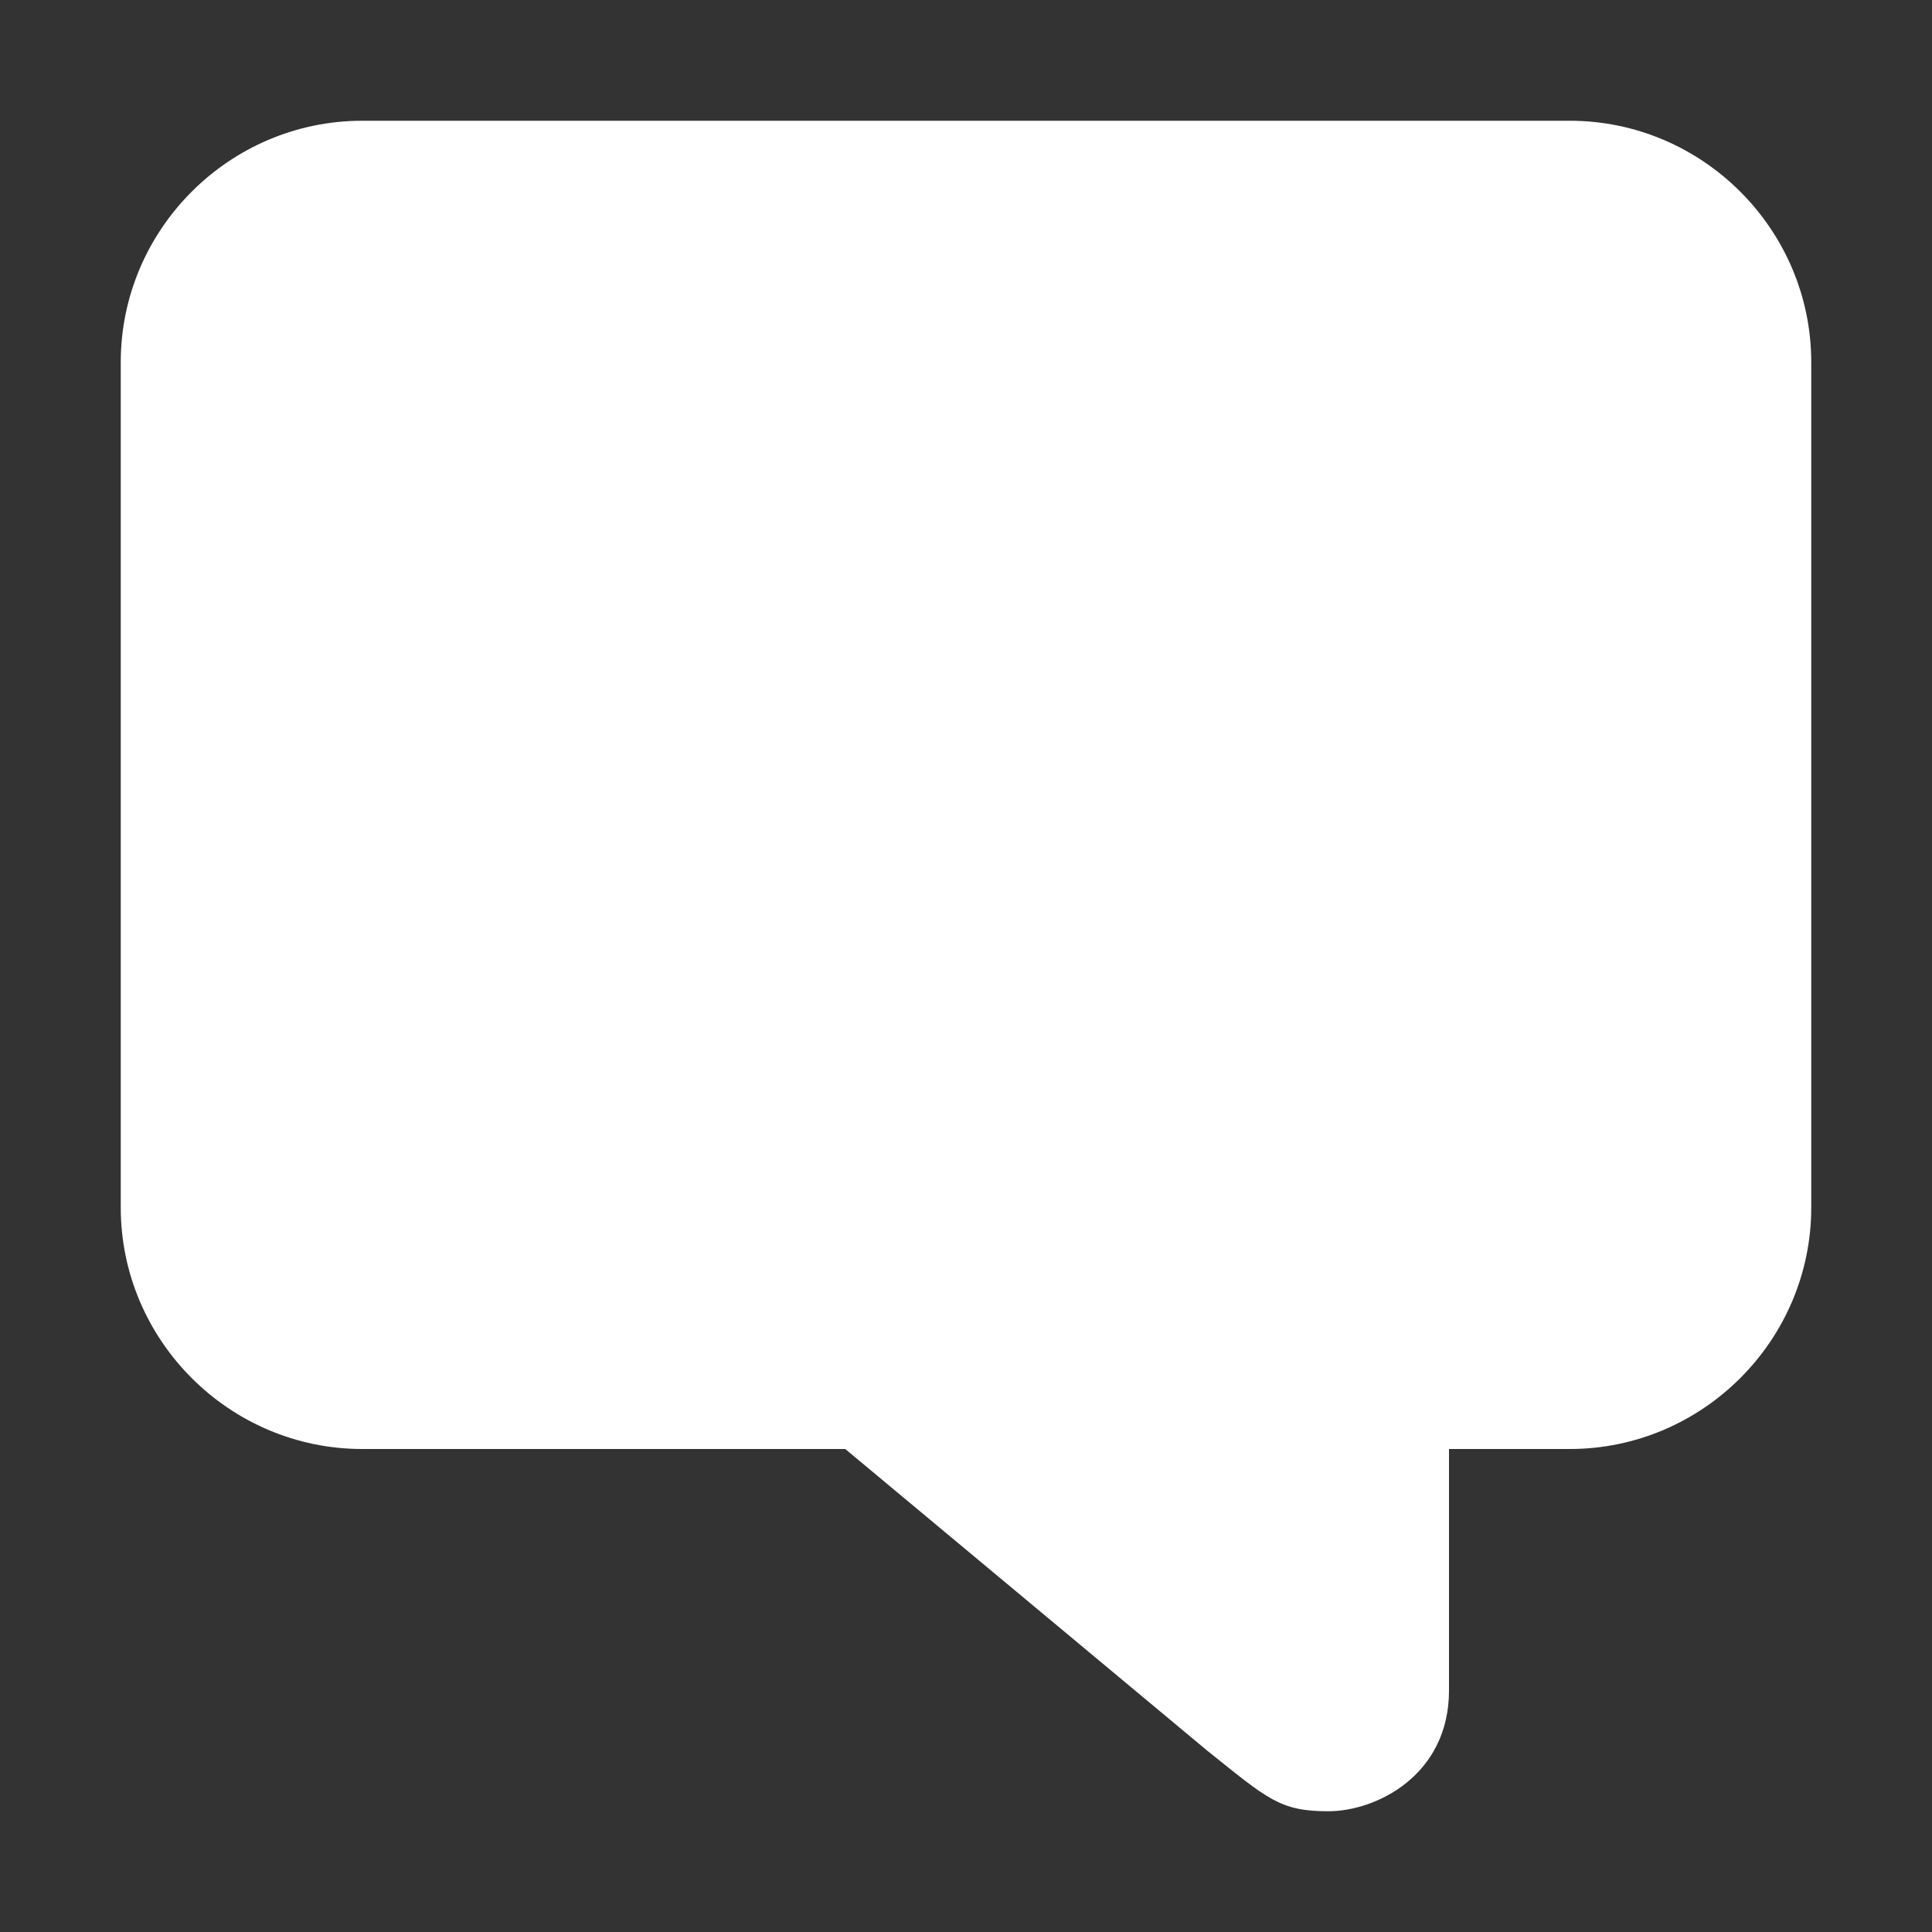 <?xml version="1.0" encoding="utf-8"?>
<!-- Generator: Adobe Illustrator 23.0.3, SVG Export Plug-In . SVG Version: 6.00 Build 0)  -->
<svg version="1.1" id="Capa_1" xmlns="http://www.w3.org/2000/svg" xmlns:xlink="http://www.w3.org/1999/xlink" x="0px" y="0px"
	 viewBox="0 0 16 16" style="enable-background:new 0 0 16 16;" xml:space="preserve">
<rect x="0" y="0" width="16" height="16" fill="#333333" stroke="none"/>
<style type="text/css">
	.st0{fill:none;}
	.st1{fill:#FFFFFF;}
</style>
<g>
	<title>background</title>
	<rect id="canvas_background" x="-1" y="-1" class="st0" width="18" height="18"/>
</g>
<g>
	<title>Layer 1</title>
	<path id="svg_1" class="st1" d="M1,3v7c0,1.1,0.9,2,2,2h4l3,2.5c0.5,0.4,0.6,0.5,1,0.5c0.4,0,1-0.3,1-1v-2h1c1.1,0,2-0.9,2-2V3
		c0-1.1-0.9-2-2-2H3C1.9,1,1,1.9,1,3z"/>
</g>
</svg>
